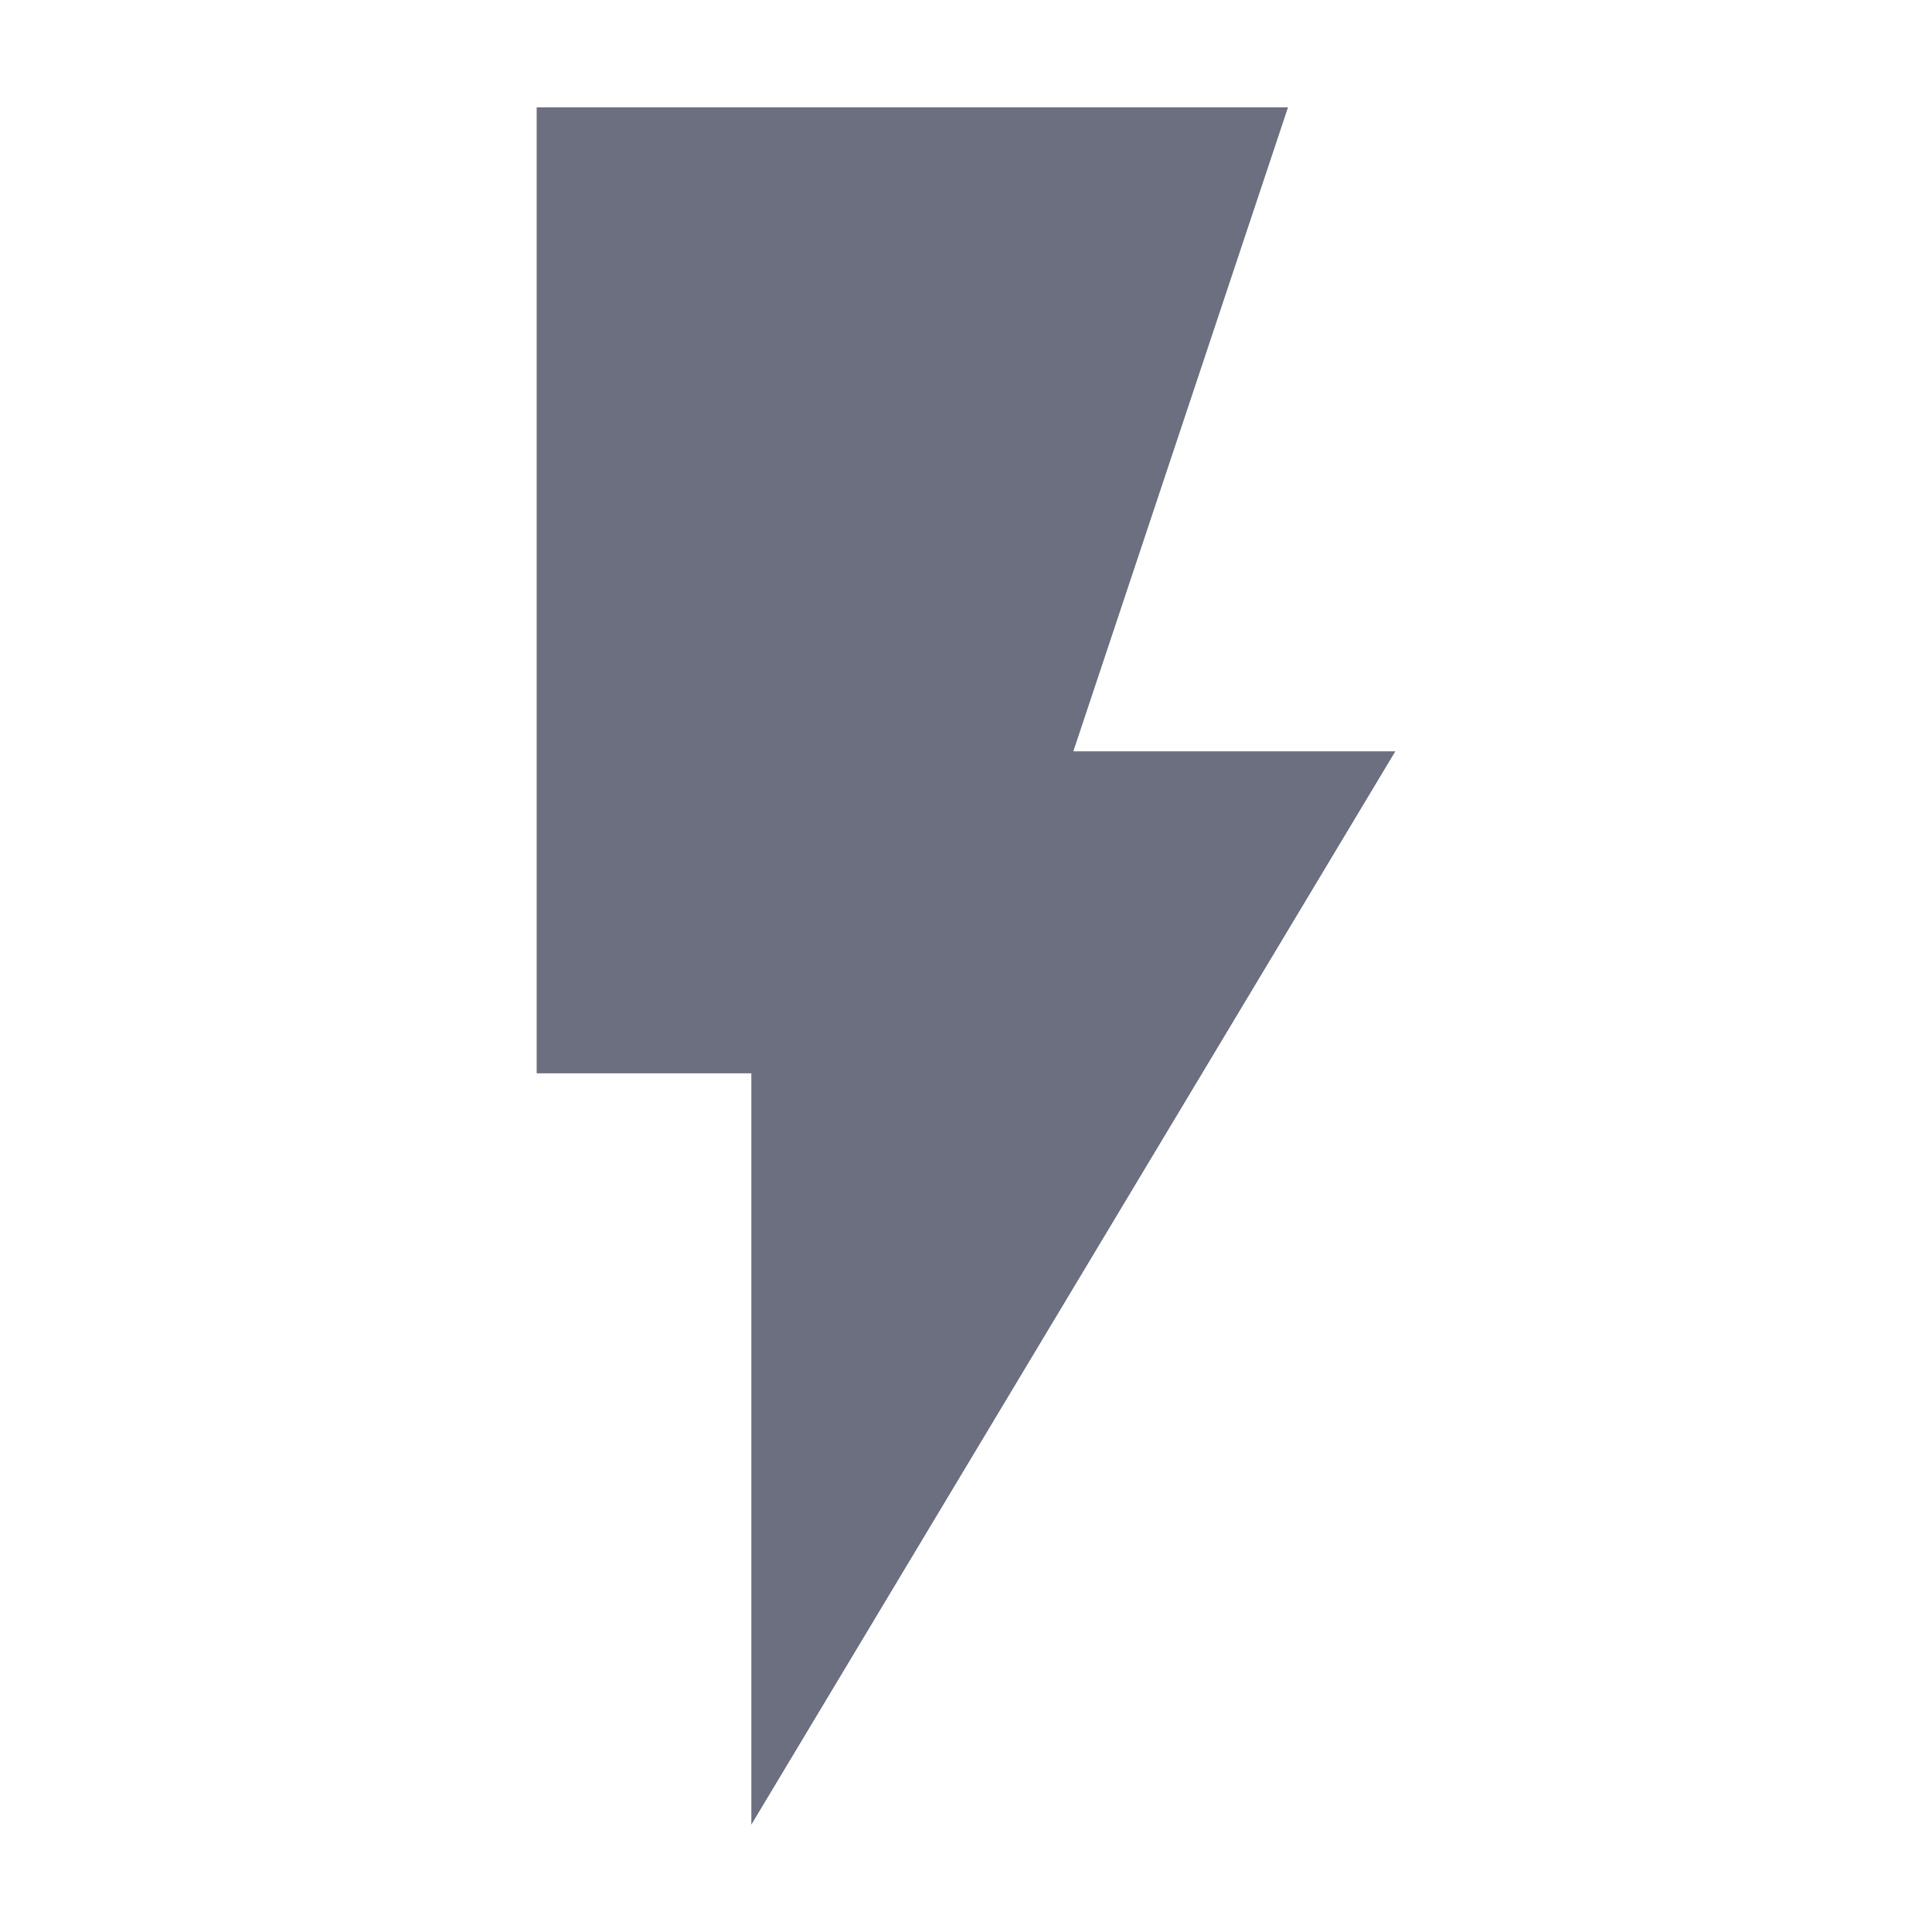 <svg width="18" height="18" viewBox="0 0 18 18" fill="none" xmlns="http://www.w3.org/2000/svg">
<g id="18/action-flash">
<path id="icon" fill-rule="evenodd" clip-rule="evenodd" d="M5 1V10H7V17L13 7H10L12 1H5Z" fill="#6C6F80"/>
</g>
</svg>
